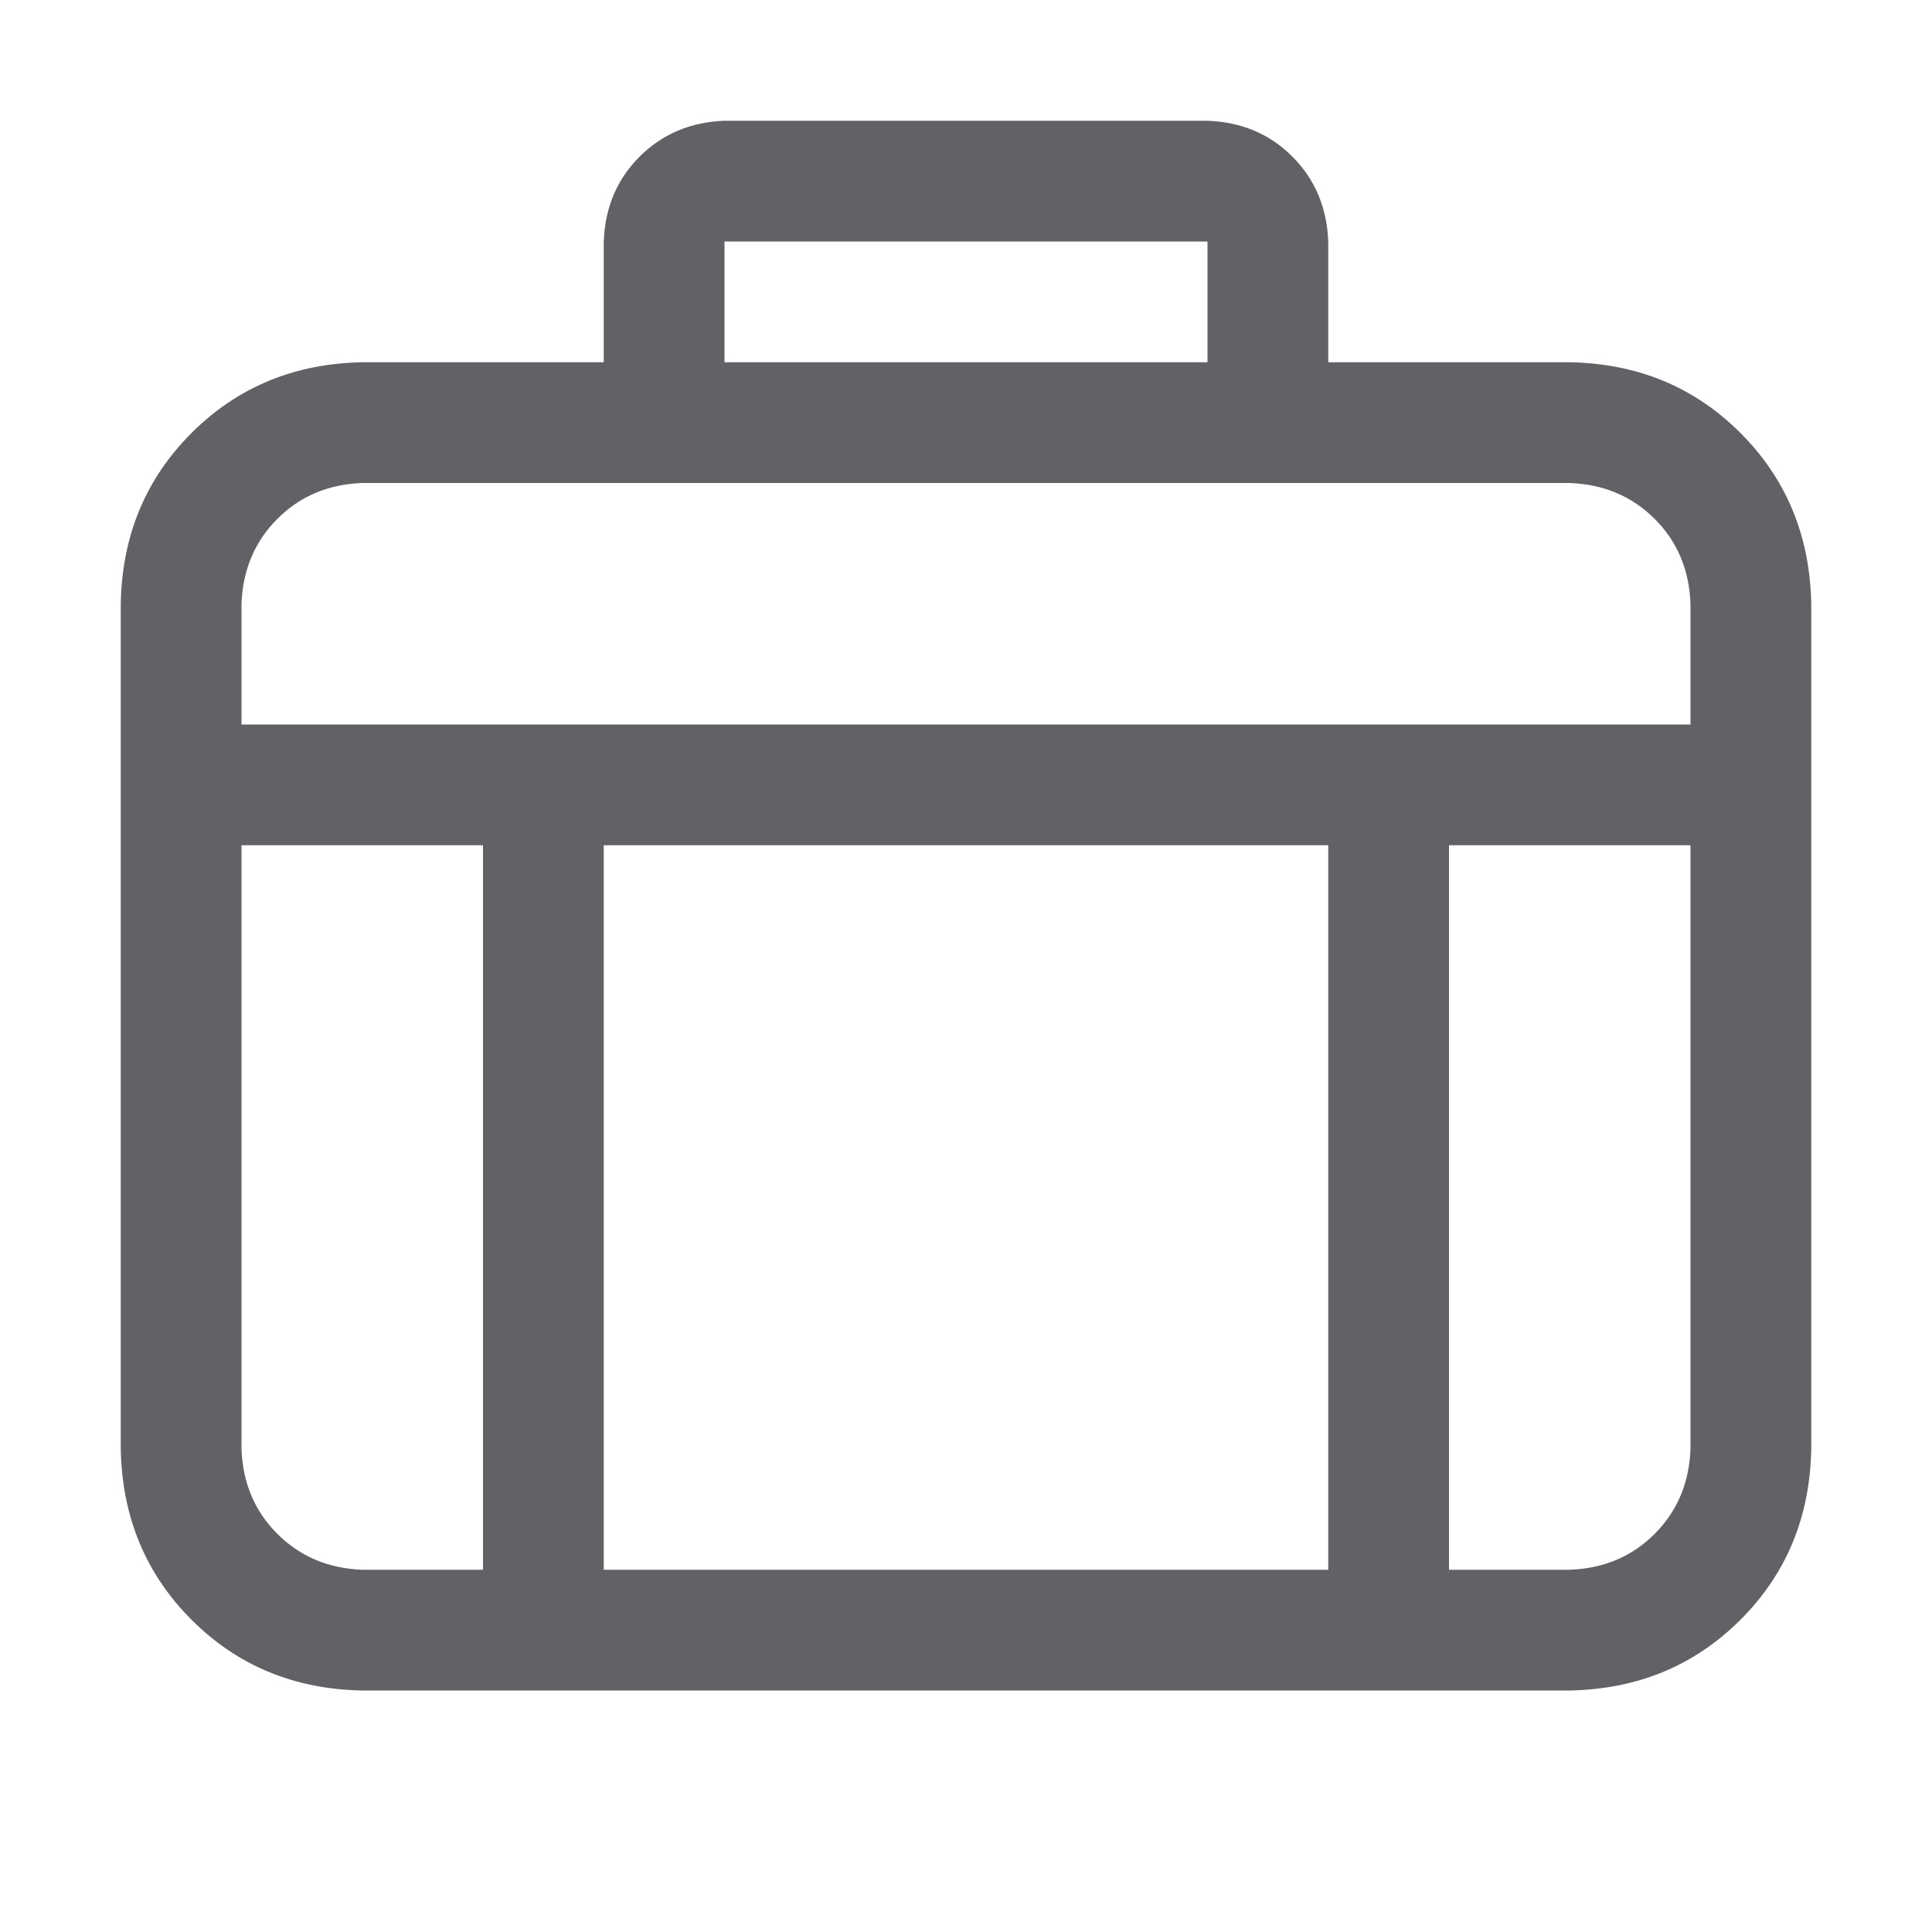 <?xml version="1.0" standalone="no"?><!DOCTYPE svg PUBLIC "-//W3C//DTD SVG 1.1//EN" "http://www.w3.org/Graphics/SVG/1.1/DTD/svg11.dtd"><svg class="icon" width="1000px" height="1000.00px" viewBox="0 0 1024 1024" version="1.1" xmlns="http://www.w3.org/2000/svg"><path fill="#606266" d="M128 384h768v-64q-0.992-27.008-19.008-44.992T832 256H192q-27.008 0.992-44.992 19.008T128 320v64z m0 64v320q0.992 27.008 19.008 44.992T192 832h64V448H128z m192 384h384V448H320v384z m448 0h64q27.008-0.992 44.992-19.008T896 768V448h-128v384zM192 192h640q54.016 0.992 90.496 37.504T960 320v448q-0.992 54.016-37.504 90.496T832 896H192q-54.016-0.992-90.496-37.504T64 768V320q0.992-54.016 37.504-90.496T192 192z m192-64v64h256V128h-256z m0-64h256q27.008 0.992 44.992 19.008T704 128v64q-0.992 27.008-19.008 44.992T640 256h-256q-27.008-0.992-44.992-19.008T320 192V128q0.992-27.008 19.008-44.992T384 64z" /></svg>